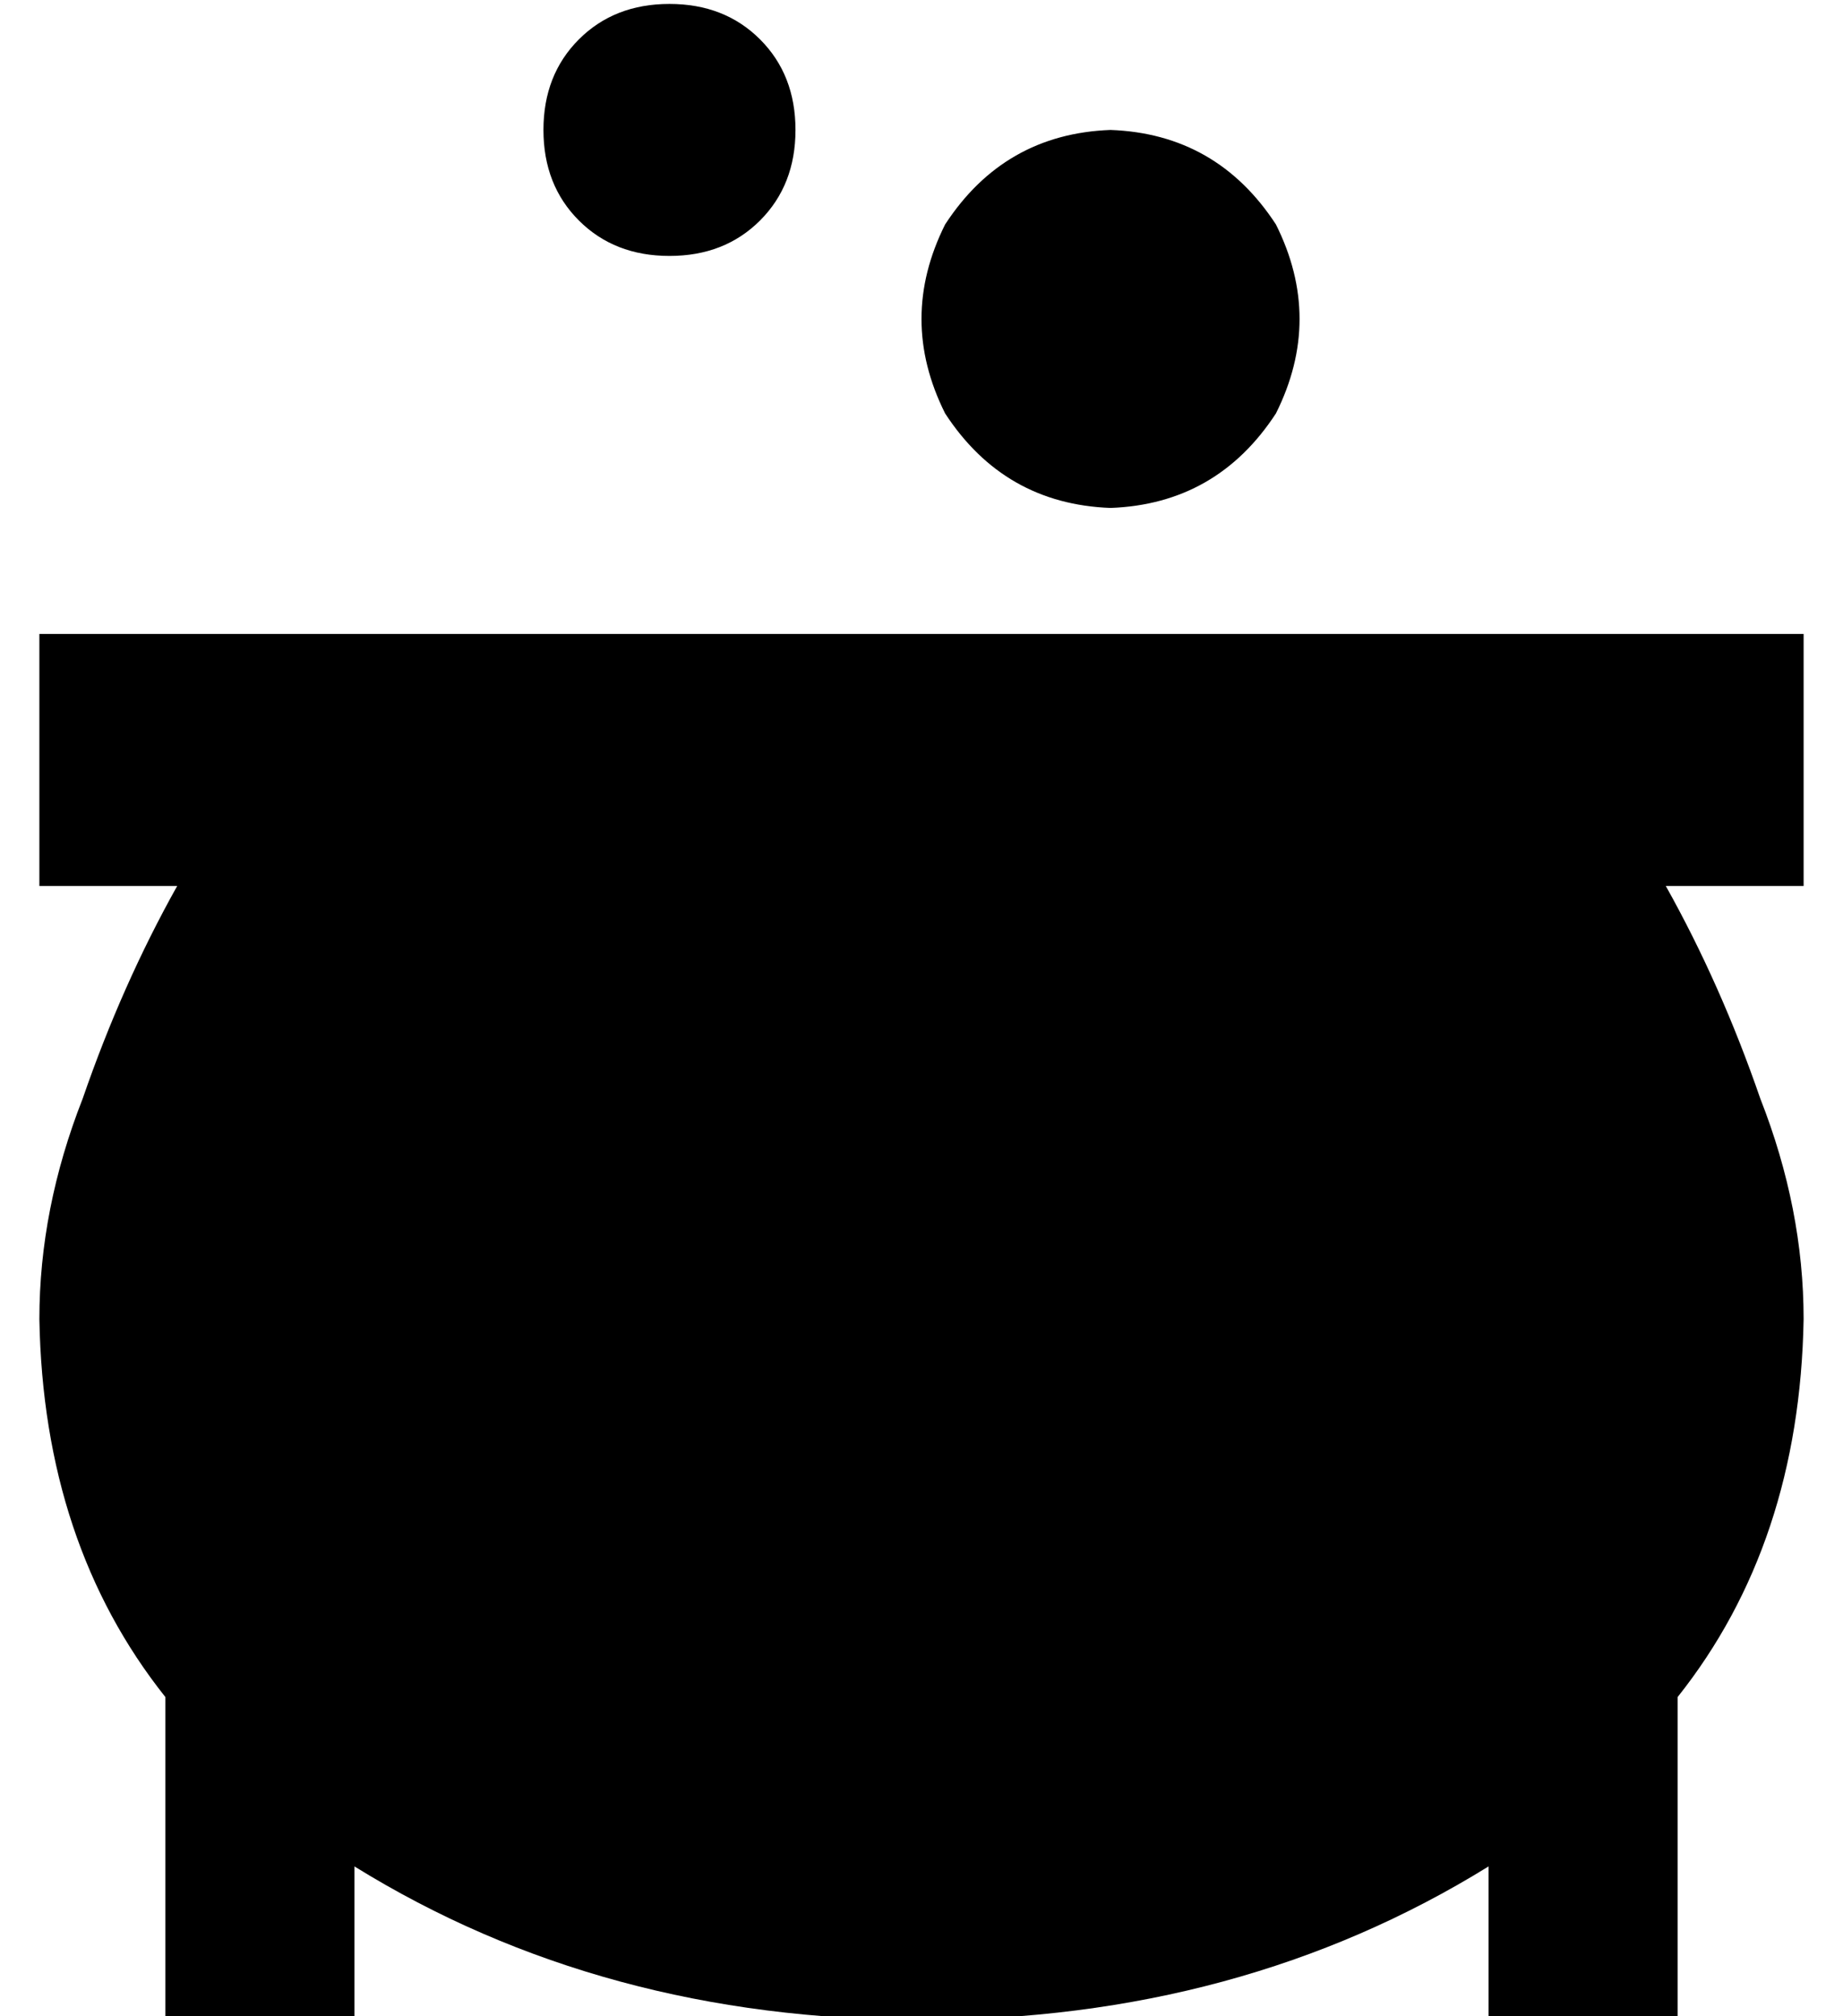 <?xml version="1.0" standalone="no"?>
<!DOCTYPE svg PUBLIC "-//W3C//DTD SVG 1.1//EN" "http://www.w3.org/Graphics/SVG/1.1/DTD/svg11.dtd" >
<svg xmlns="http://www.w3.org/2000/svg" xmlns:xlink="http://www.w3.org/1999/xlink" version="1.1" viewBox="-10 -40 468 512">
   <path fill="currentColor"
d="M160 25q14 0 23 -9v0v0q9 -9 9 -23t-9 -23t-23 -9t-23 9t-9 23t9 23t23 9v0zM272 89q27 -1 42 -24q12 -24 0 -48q-15 -23 -42 -24q-27 1 -42 24q-12 24 0 48q15 23 42 24v0zM35 185q-14 25 -24 54v0v0q-11 28 -11 56q1 57 32 96v82v0h48v0v-39v0q63 39 144 39t144 -39v39
v0h48v0v-82v0q31 -39 32 -96q0 -28 -11 -56q-10 -29 -24 -54h35v0v-64v0h-80h-368v64v0h35v0z" />
</svg>
